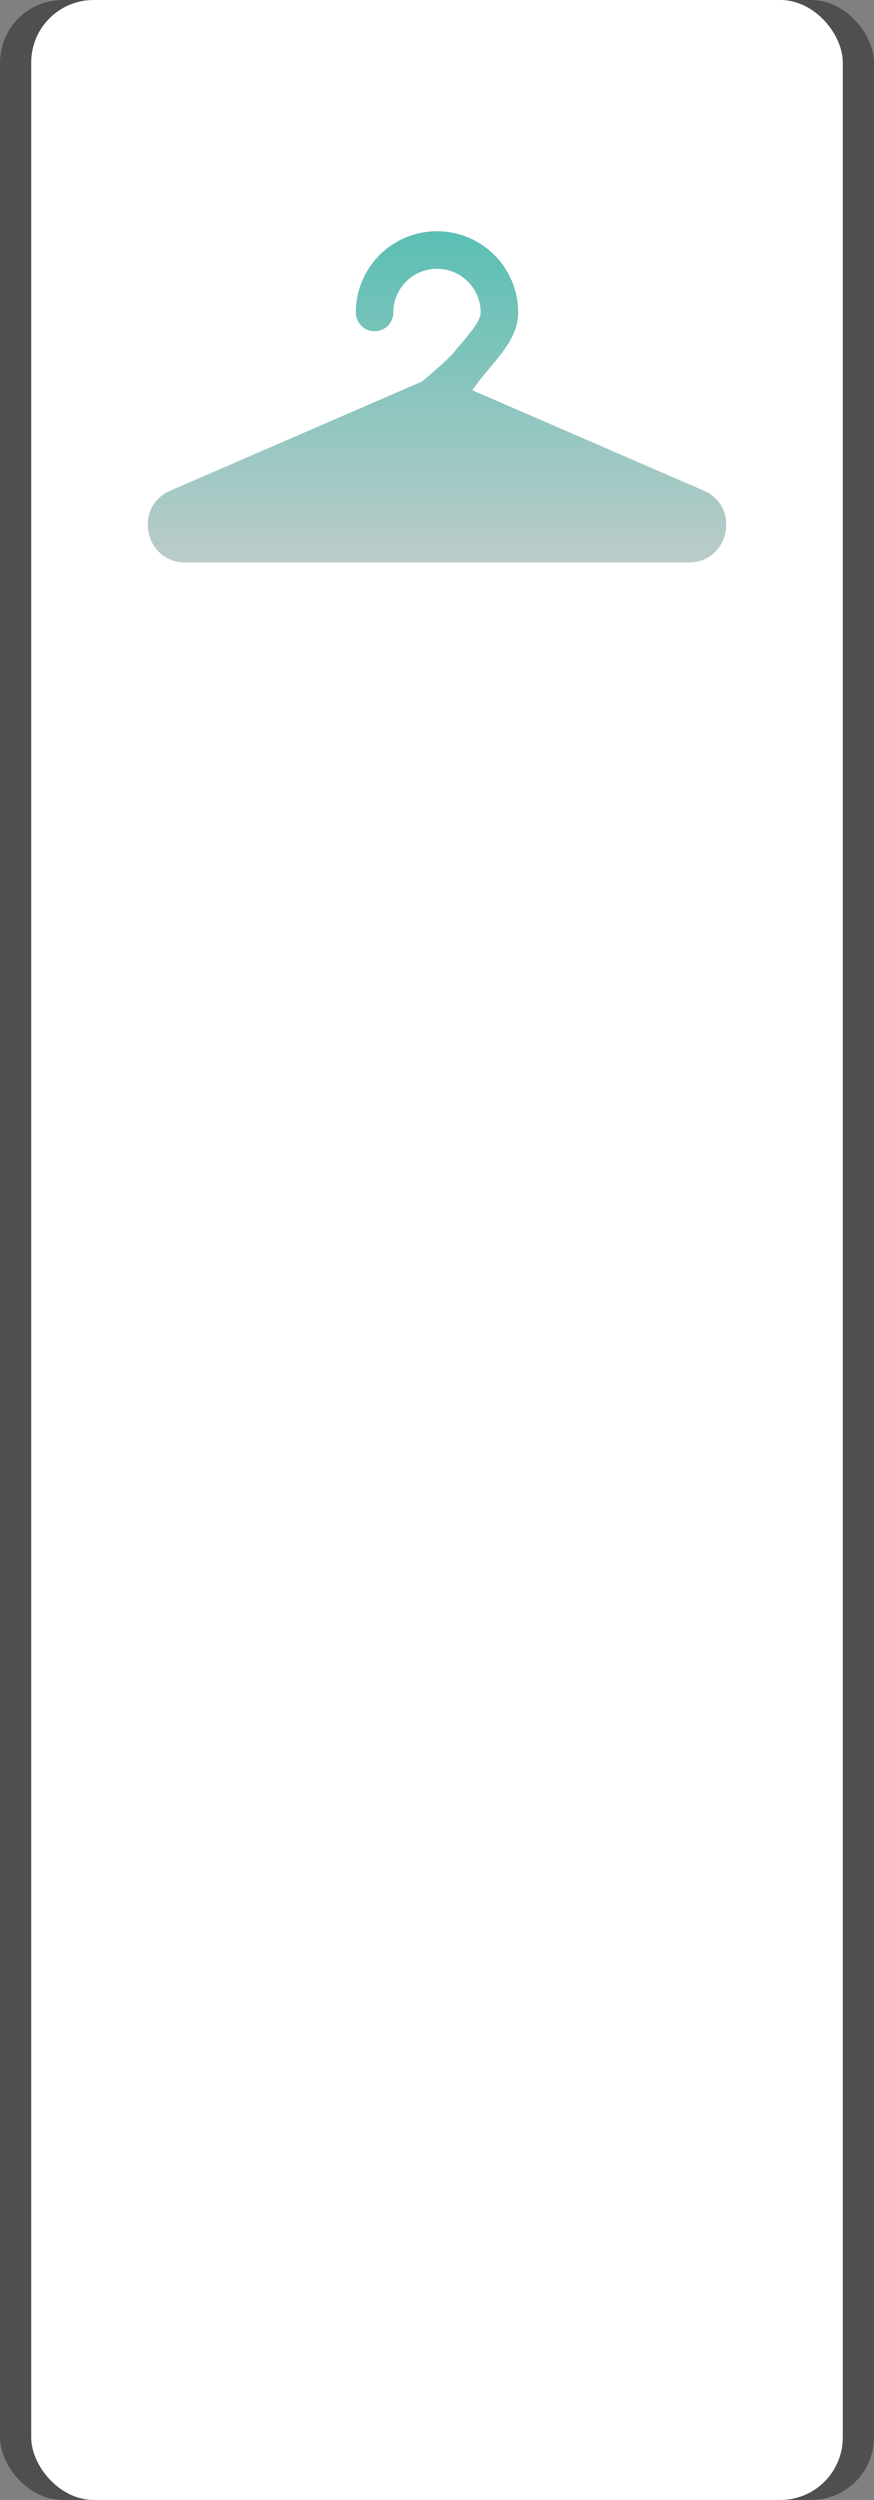 <svg xmlns="http://www.w3.org/2000/svg" width="7" height="20" viewBox="0 0 7 20" fill="none">
  <rect x="0" y="0" width="7" height="20" fill="#808080" stroke="none"/>
  <style>
    @keyframes on {
      0% {
        opacity: 0;
      }
      100% {
        opacity: 1;
      }
    }
    @keyframes off {
      0% {
        opacity: 1;
      }
      100% {
        opacity: 0;
      }
    }
    @keyframes move {
      0% {
        transform: rotate(0deg);
      }
      10% {
        transform: rotate(30deg);
      }
      20% {
        transform: rotate(-28deg);
      }
      30% {
        transform: rotate(34deg);
      }
      40% {
        transform: rotate(-32deg);
      }
      50% {
        transform: rotate(30deg);
      }
      60% {
        transform: rotate(-28deg);
      }
      70% {
        transform: rotate(26deg);
      }
      80% {
        transform: rotate(-24deg);
      }
      90% {
        transform: rotate(22deg);
      }
      100% {
        transform: rotate(0deg);
      }
    }
    @keyframes stop {
      0% {
        transform: rotate(0deg);
      }
      10% {
        transform: rotate(-30deg);
      }
      20% {
        transform: rotate(28deg);
      }
      30% {
        transform: rotate(-34deg);
      }
      40% {
        transform: rotate(32deg);
      }
      50% {
        transform: rotate(-30deg);
      }
      60% {
        transform: rotate(28deg);
      }
      70% {
        transform: rotate(-26deg);
      }
      80% {
        transform: rotate(24deg);
      }
      90% {
        transform: rotate(-22deg);
      }
      100% {
        transform: rotate(0deg);
      }
    }
    .on.move, .off.move {
      animation: move 2s infinite;
      transform-origin: 50% 15%;
    }
    .on.stop, .off.stop {
      animation: stop 2s linear;
      transform-origin: 50% 15%;
    }
    .on {
      animation: on 2s linear;
      opacity: 1;
    }
    .off {
      animation: off 2s linear;
      opacity: 0;
    }
  </style>
  <g clip-path="url(#clip0_2428_236)">
    <rect class="${opposite_state}" width="7" height="20" rx="0.5" fill="#CECECE"/>
    <rect class="${state}" width="7" height="20" rx="0.5" fill="#4F4F4F"/>
    <rect x="0.25" width="6.5" height="20" rx="0.5" fill="white"/>
    <path class="${opposite_state} ${move}" d="M3.15 2.5C3.15 2.307 3.307 2.15 3.5 2.15C3.693 2.15 3.85 2.307 3.85 2.5C3.85 2.523 3.84 2.558 3.799 2.617C3.77 2.659 3.736 2.699 3.695 2.748C3.676 2.77 3.656 2.794 3.634 2.821C3.585 2.881 3.381 3.052 3.381 3.052L1.365 3.925C1.066 4.054 1.158 4.5 1.484 4.5H5.516C5.842 4.5 5.934 4.054 5.636 3.925L3.782 3.122C3.808 3.085 3.836 3.048 3.866 3.011C3.881 2.992 3.898 2.973 3.915 2.952C3.96 2.899 4.008 2.842 4.045 2.788C4.098 2.712 4.15 2.615 4.15 2.5C4.15 2.141 3.859 1.85 3.5 1.85C3.141 1.85 2.85 2.141 2.85 2.5C2.85 2.583 2.917 2.65 3 2.65C3.083 2.65 3.15 2.583 3.15 2.5Z" fill="#CECECE"/>
    <path class="${state} ${move}" d="M3.15 2.5C3.15 2.307 3.307 2.15 3.5 2.15C3.693 2.15 3.85 2.307 3.85 2.5C3.85 2.523 3.84 2.558 3.799 2.617C3.77 2.659 3.736 2.699 3.695 2.748C3.676 2.77 3.656 2.794 3.634 2.821C3.585 2.881 3.381 3.052 3.381 3.052L1.365 3.925C1.066 4.054 1.158 4.5 1.484 4.5H5.516C5.842 4.5 5.934 4.054 5.636 3.925L3.782 3.122C3.808 3.085 3.836 3.048 3.866 3.011C3.881 2.992 3.898 2.973 3.915 2.952C3.96 2.899 4.008 2.842 4.045 2.788C4.098 2.712 4.15 2.615 4.15 2.5C4.15 2.141 3.859 1.85 3.5 1.85C3.141 1.85 2.85 2.141 2.85 2.5C2.85 2.583 2.917 2.65 3 2.65C3.083 2.65 3.15 2.583 3.15 2.5Z" fill="url(#paint0_linear_2428_236)"/>
  </g>
  <defs>
    <linearGradient id="paint0_linear_2428_236" x1="3.5" y1="1.85" x2="3.5" y2="5" gradientUnits="userSpaceOnUse">
      <stop stop-color="#5ABFB3"/>
      <stop offset="1" stop-color="#5ABFB3" stop-opacity="0"/>
    </linearGradient>
    <clipPath id="clip0_2428_236">
      <rect width="7" height="20" fill="white"/>
    </clipPath>
  </defs>
</svg>